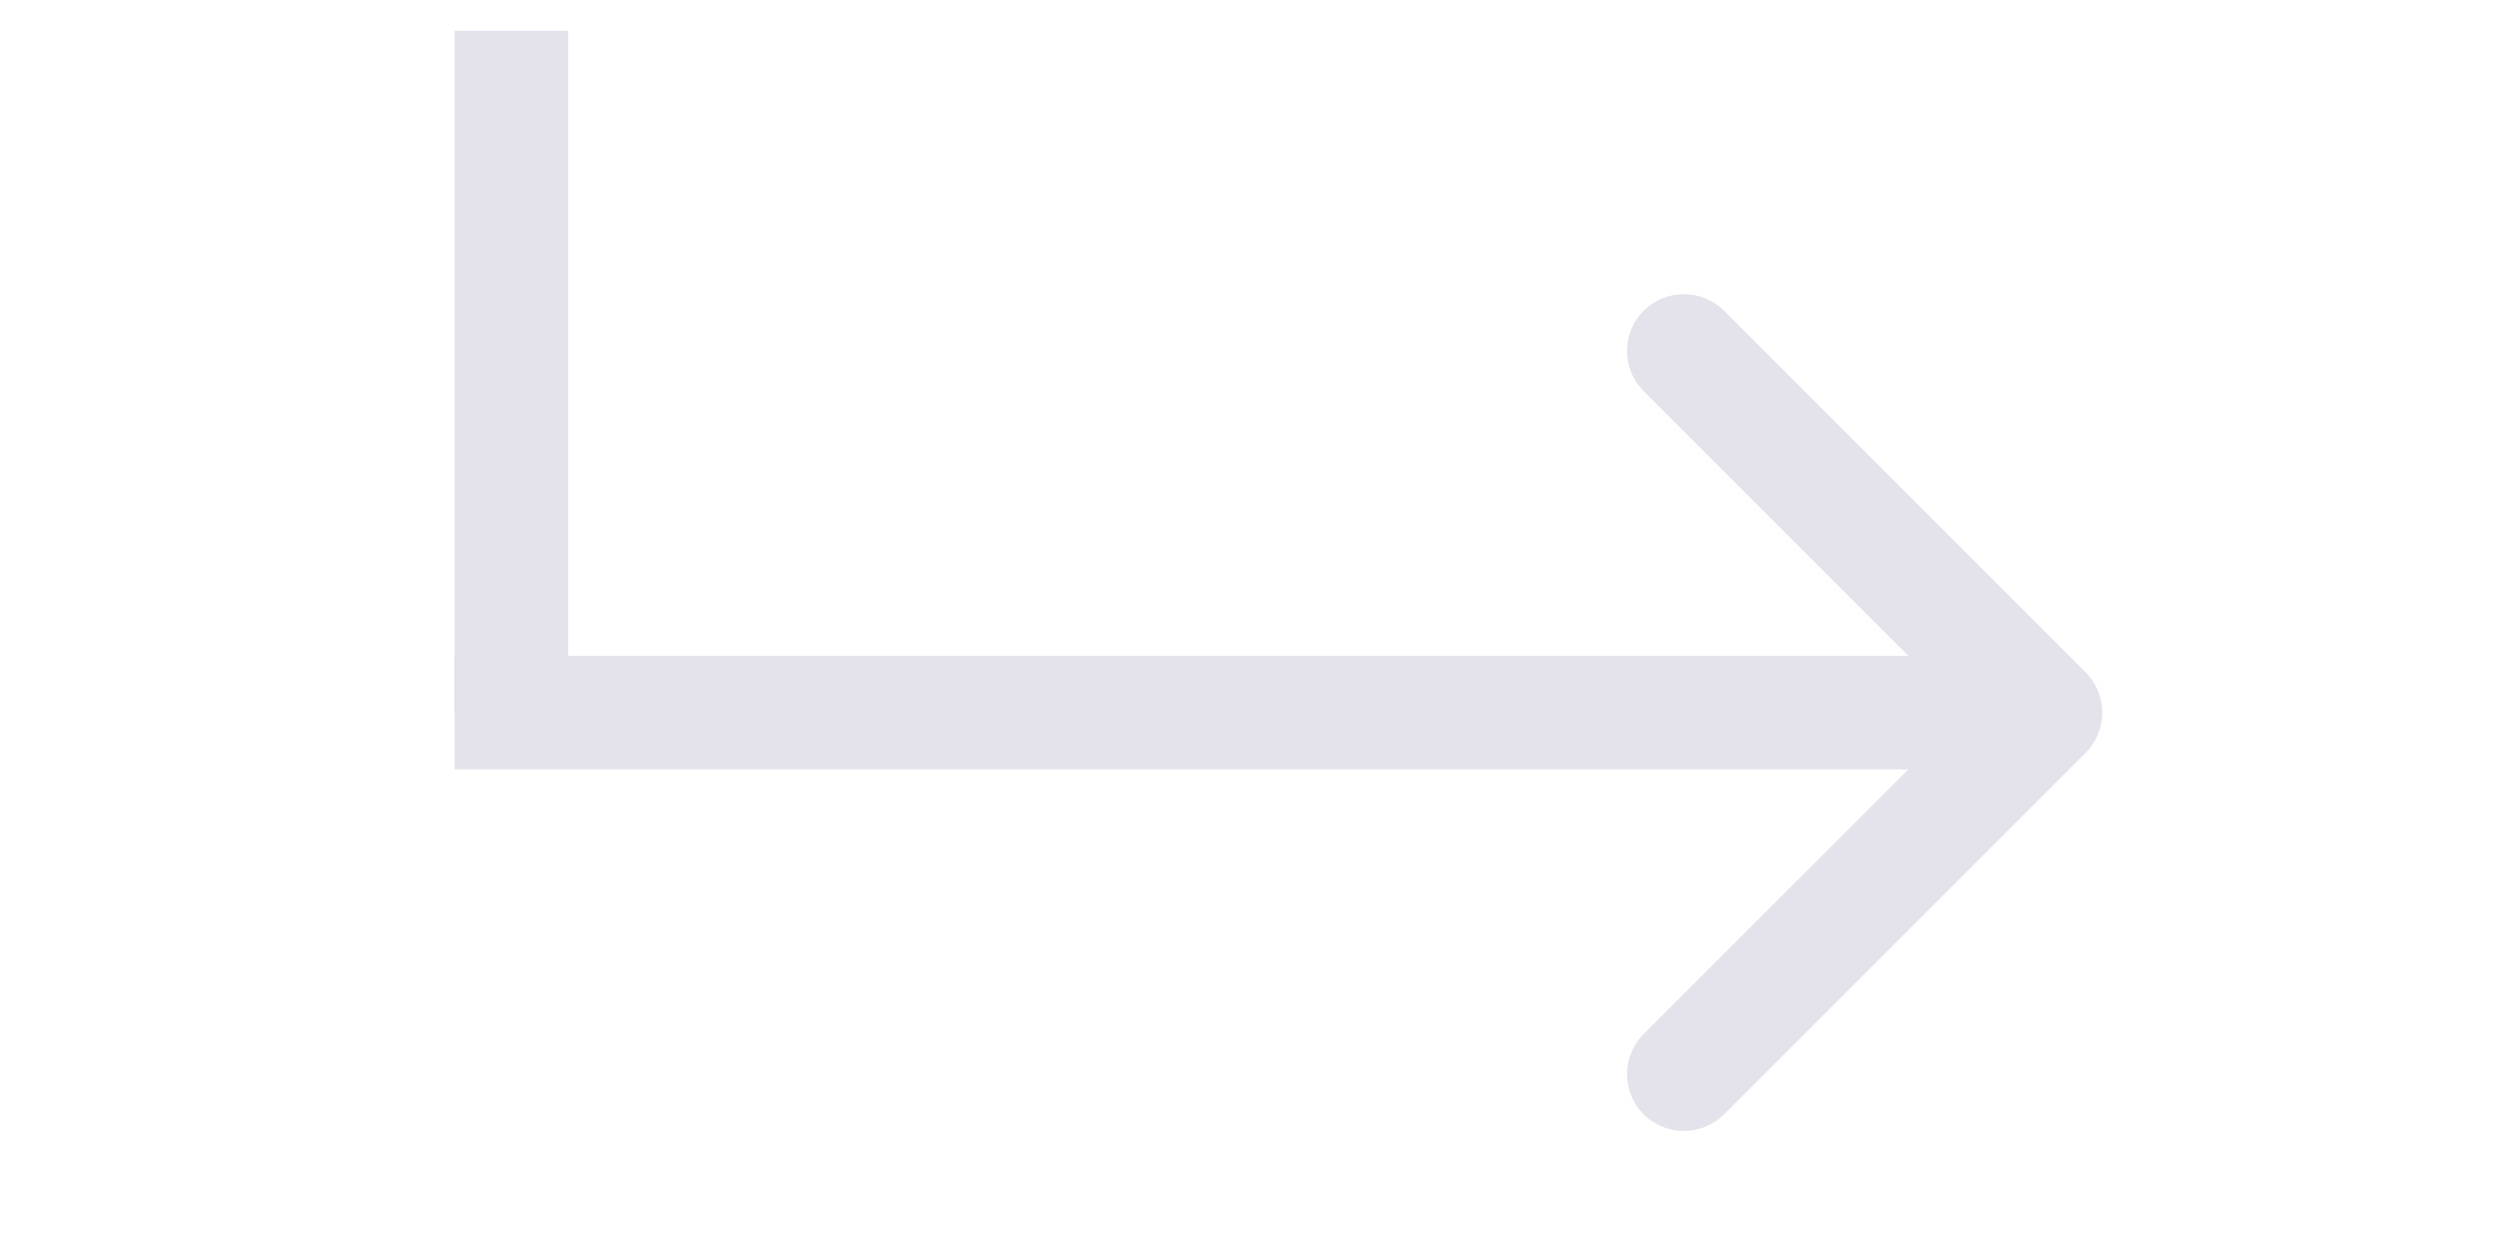 <svg width="22" height="11" viewBox="0 0 22 11" fill="none" xmlns="http://www.w3.org/2000/svg">
<line x1="4.5" y1="0.271" x2="4.5" y2="6.271" stroke="#E4E3EC"/>
<path d="M18.354 6.624C18.549 6.429 18.549 6.112 18.354 5.917L15.172 2.735C14.976 2.54 14.66 2.54 14.464 2.735C14.269 2.93 14.269 3.247 14.464 3.442L17.293 6.271L14.464 9.099C14.269 9.294 14.269 9.611 14.464 9.806C14.66 10.001 14.976 10.001 15.172 9.806L18.354 6.624ZM4 6.271L4 6.771L18 6.771L18 6.271L18 5.771L4 5.771L4 6.271Z" fill="#E4E3EC"/>
</svg>
